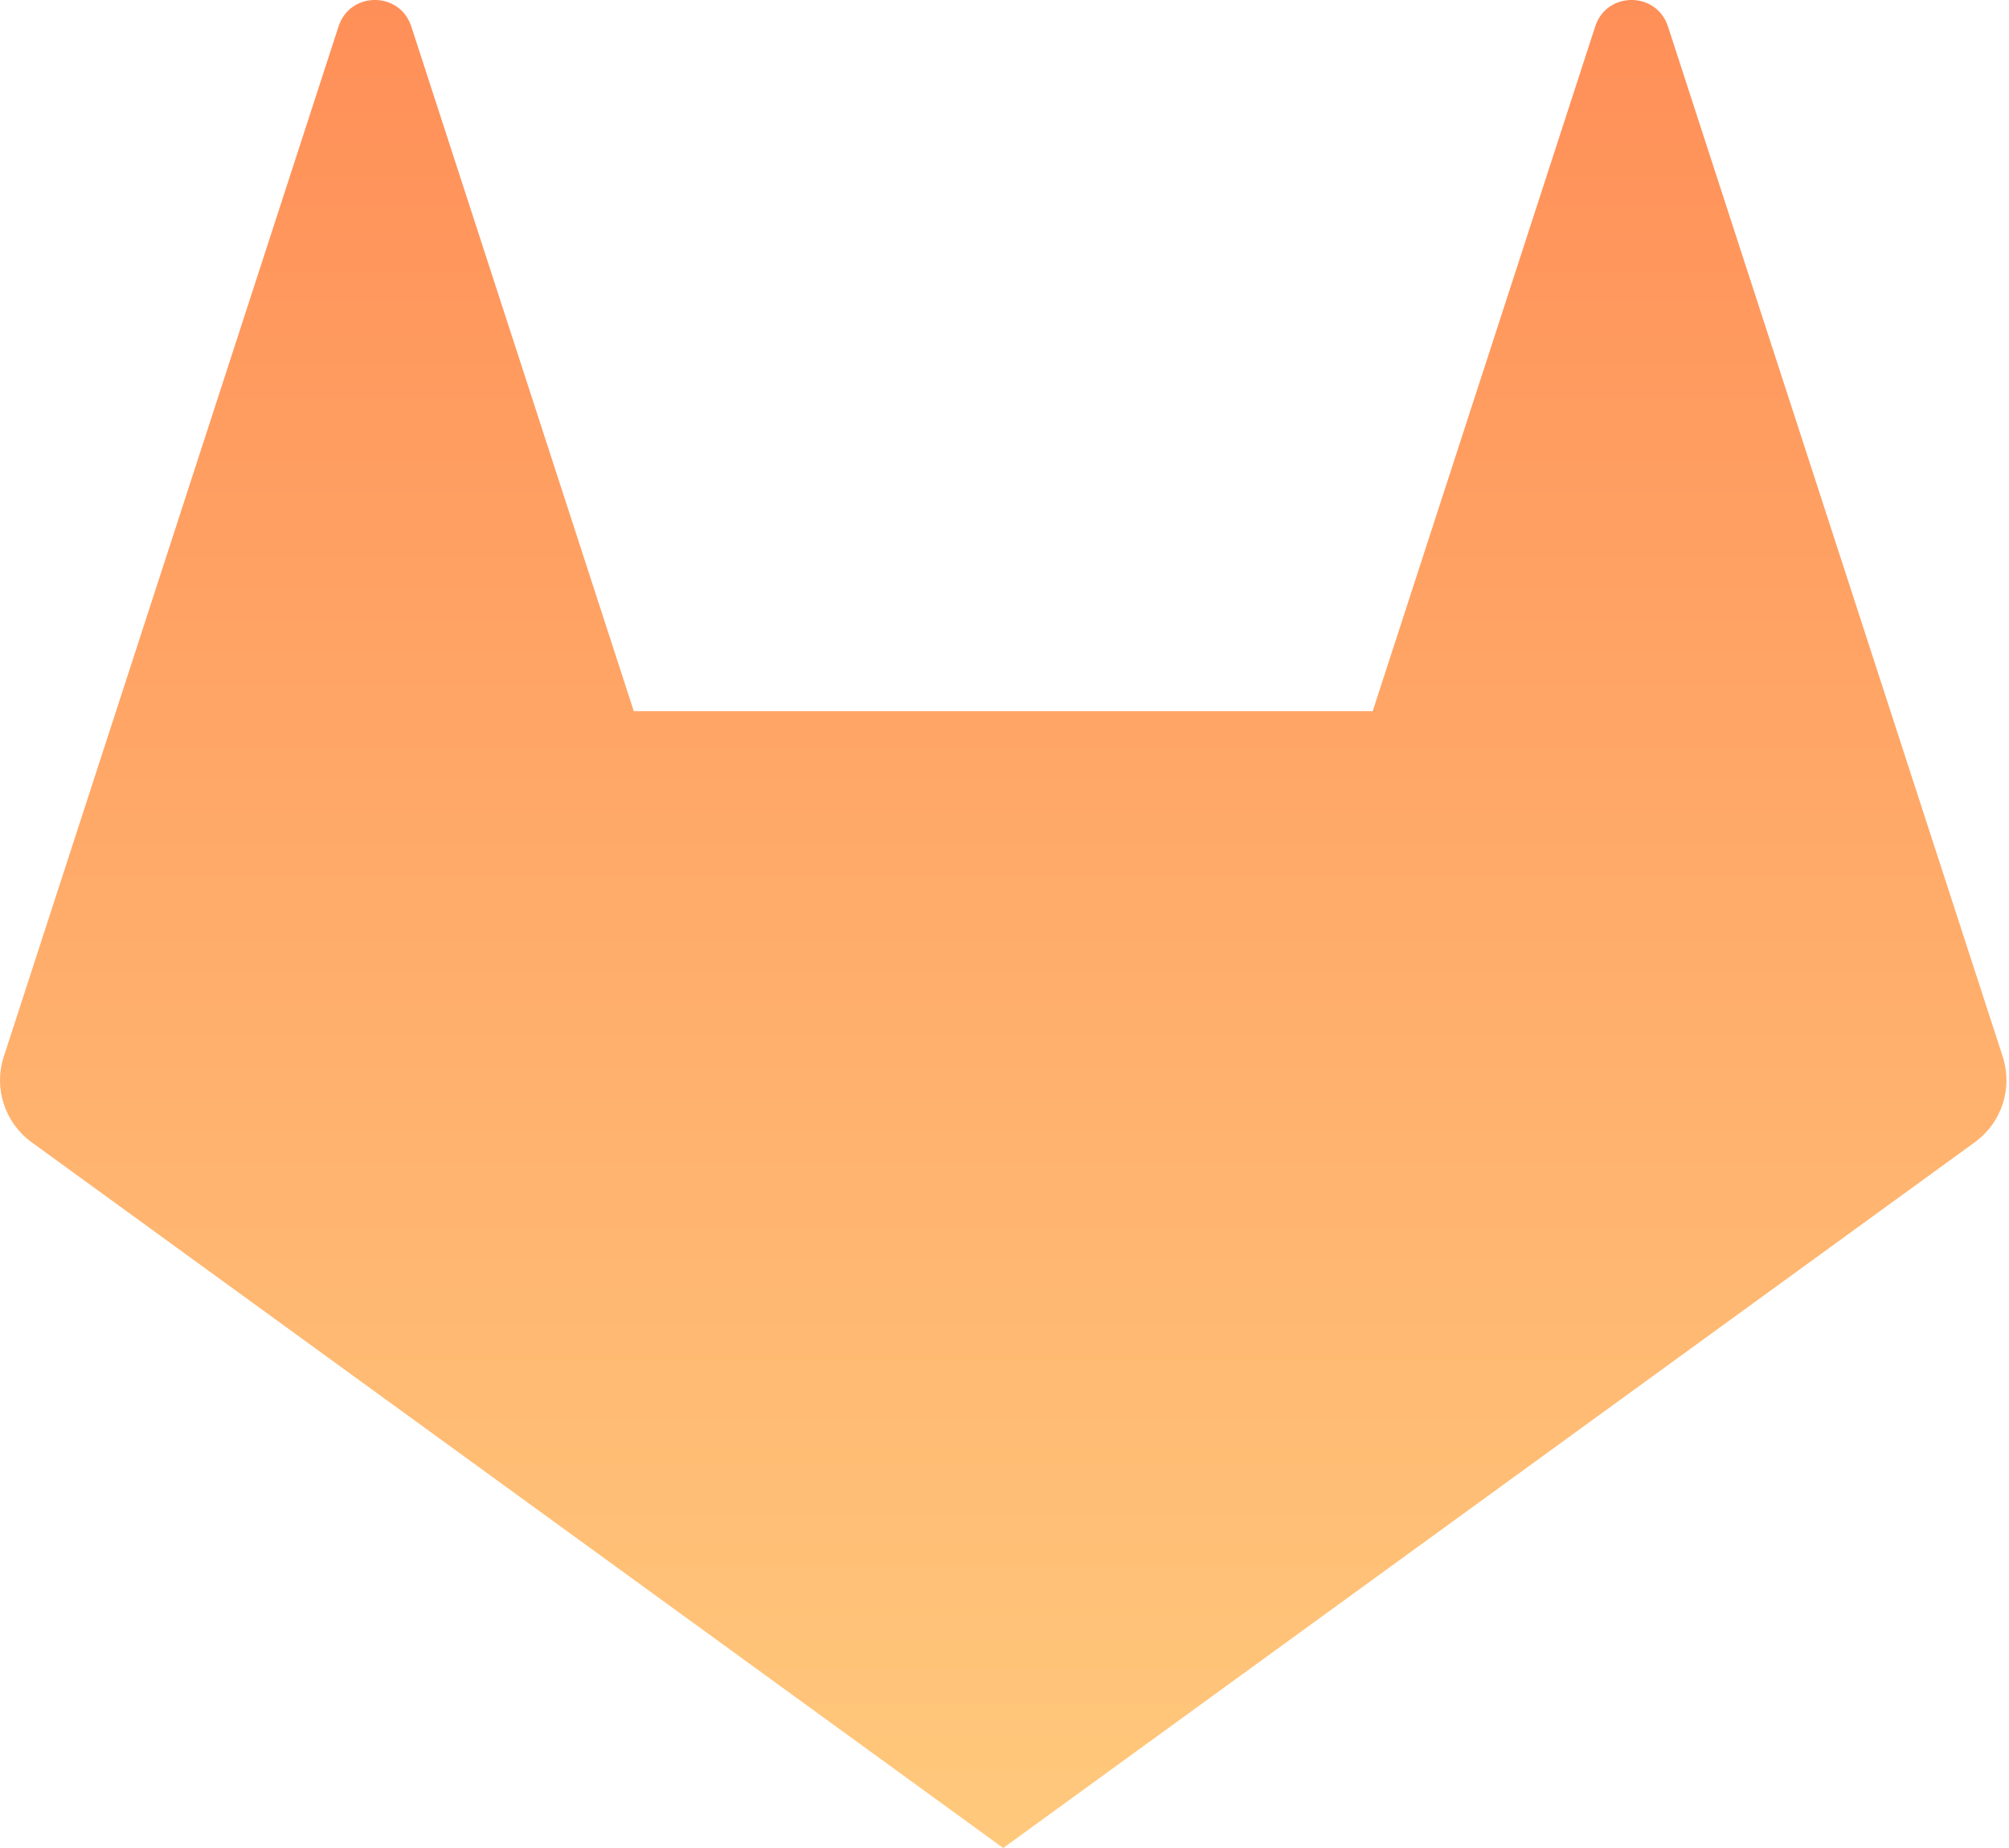 <svg width="25" height="23" viewBox="0 0 25 23" fill="none" xmlns="http://www.w3.org/2000/svg">
<path d="M4.213 0.329C4.355 -0.11 4.975 -0.11 5.118 0.329L7.887 8.851L17.082 8.851L19.851 0.329C19.993 -0.11 20.613 -0.11 20.756 0.329L24.922 13.151C25.049 13.543 24.91 13.972 24.576 14.215L12.484 23L0.392 14.215C0.059 13.972 -0.081 13.543 0.047 13.151L4.213 0.329Z" fill="url(#paint0_linear)"/>
<defs>
<linearGradient id="paint0_linear" x1="12.484" y1="0" x2="12.484" y2="23" gradientUnits="userSpaceOnUse">
<stop stop-color="#FF8F58"/>
<stop offset="1" stop-color="#FFC97C"/>
</linearGradient>
</defs>
</svg>
